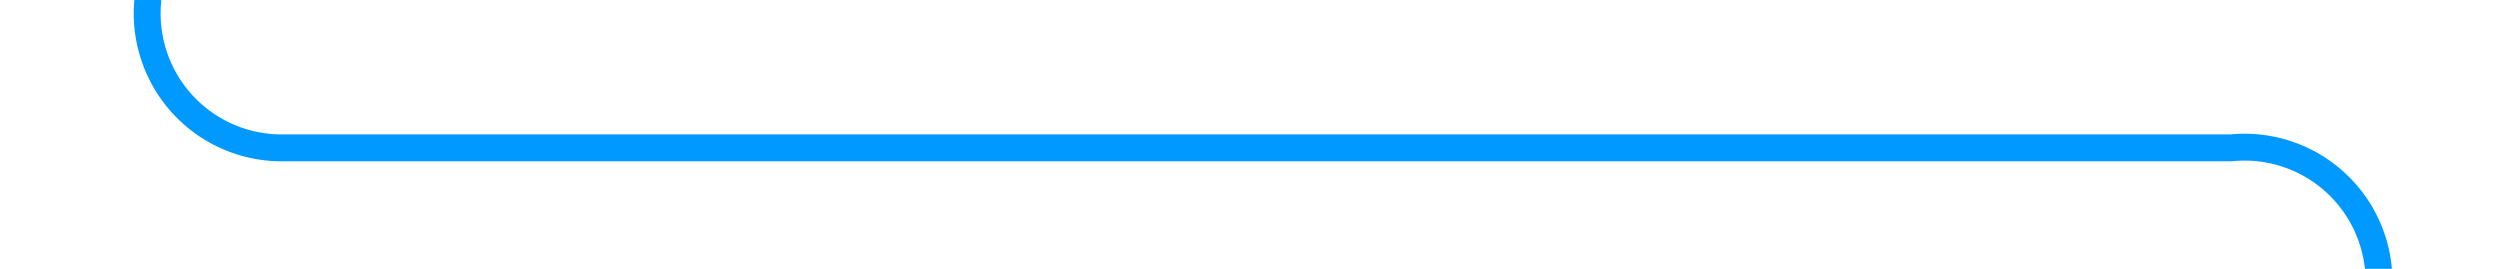 ﻿<?xml version="1.0" encoding="utf-8"?>
<svg version="1.1" xmlns:xlink="http://www.w3.org/1999/xlink" width="93px" height="10px" preserveAspectRatio="xMinYMid meet" viewBox="364 396  93 8" xmlns="http://www.w3.org/2000/svg">
  <path d="M 369.5 372  L 369.5 395  A 5 5 0 0 0 374.5 400.5 L 447 400.5  A 5 5 0 0 1 452.5 405.5 L 452.5 407  " stroke-width="1" stroke="#0099ff" fill="none" />
  <path d="M 446.2 406  L 452.5 412  L 458.8 406  L 446.2 406  Z " fill-rule="nonzero" fill="#0099ff" stroke="none" />
</svg>